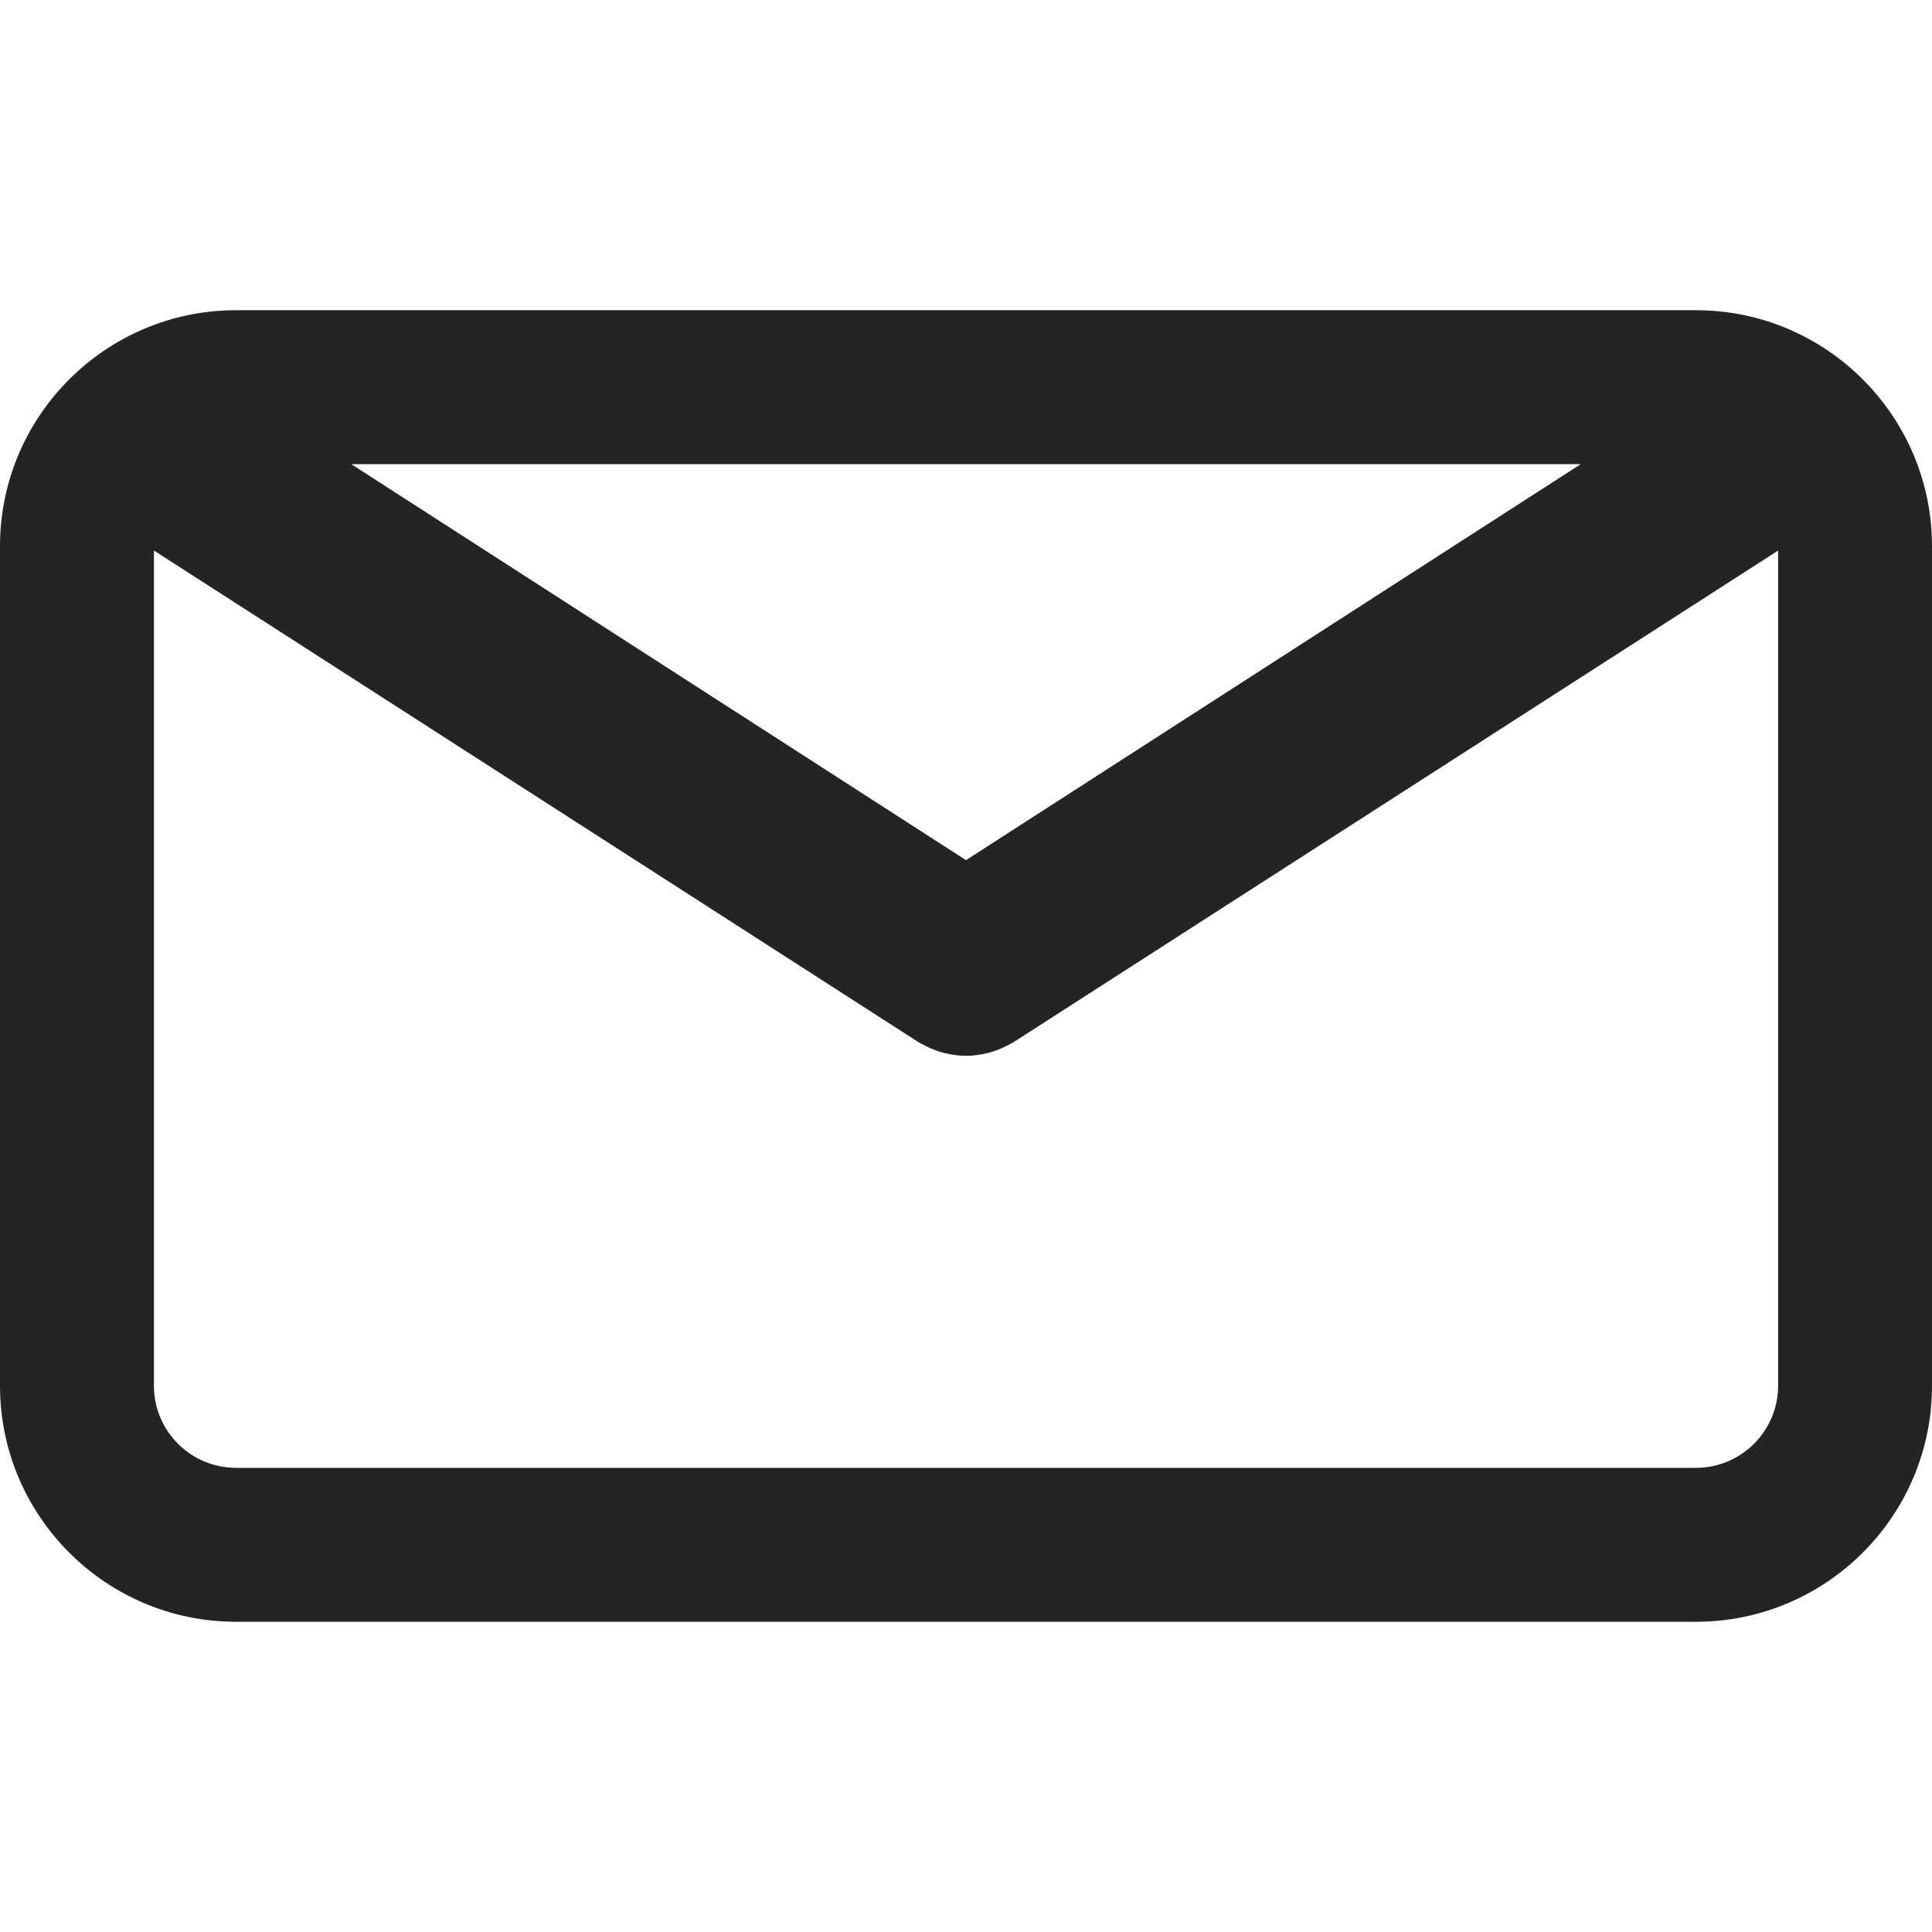 <svg width="28" height="28" viewBox="0 0 28 28" fill="none" xmlns="http://www.w3.org/2000/svg">
<path d="M24.58 4.496H3.42C1.534 4.496 0 6.03 0 7.916V20.084C0 21.97 1.534 23.504 3.42 23.504H24.58C26.466 23.504 28 21.97 28 20.084V7.916C28 6.03 26.466 4.496 24.58 4.496ZM22.909 6.727L14 12.466L5.091 6.727H22.909ZM24.58 21.273H3.42C2.765 21.273 2.231 20.74 2.231 20.085V7.979L13.312 15.104C13.326 15.114 13.342 15.12 13.358 15.129C13.374 15.138 13.39 15.146 13.406 15.154C13.492 15.199 13.581 15.234 13.671 15.258C13.681 15.26 13.69 15.261 13.699 15.264C13.798 15.287 13.899 15.302 13.999 15.302H14C14.001 15.302 14.002 15.302 14.002 15.302C14.102 15.302 14.202 15.287 14.302 15.264C14.311 15.261 14.32 15.26 14.329 15.258C14.42 15.234 14.508 15.199 14.594 15.154C14.611 15.146 14.627 15.138 14.643 15.129C14.658 15.12 14.674 15.114 14.689 15.104L25.77 7.979V20.084C25.769 20.74 25.235 21.273 24.58 21.273Z" fill="#242424"/>
</svg>
